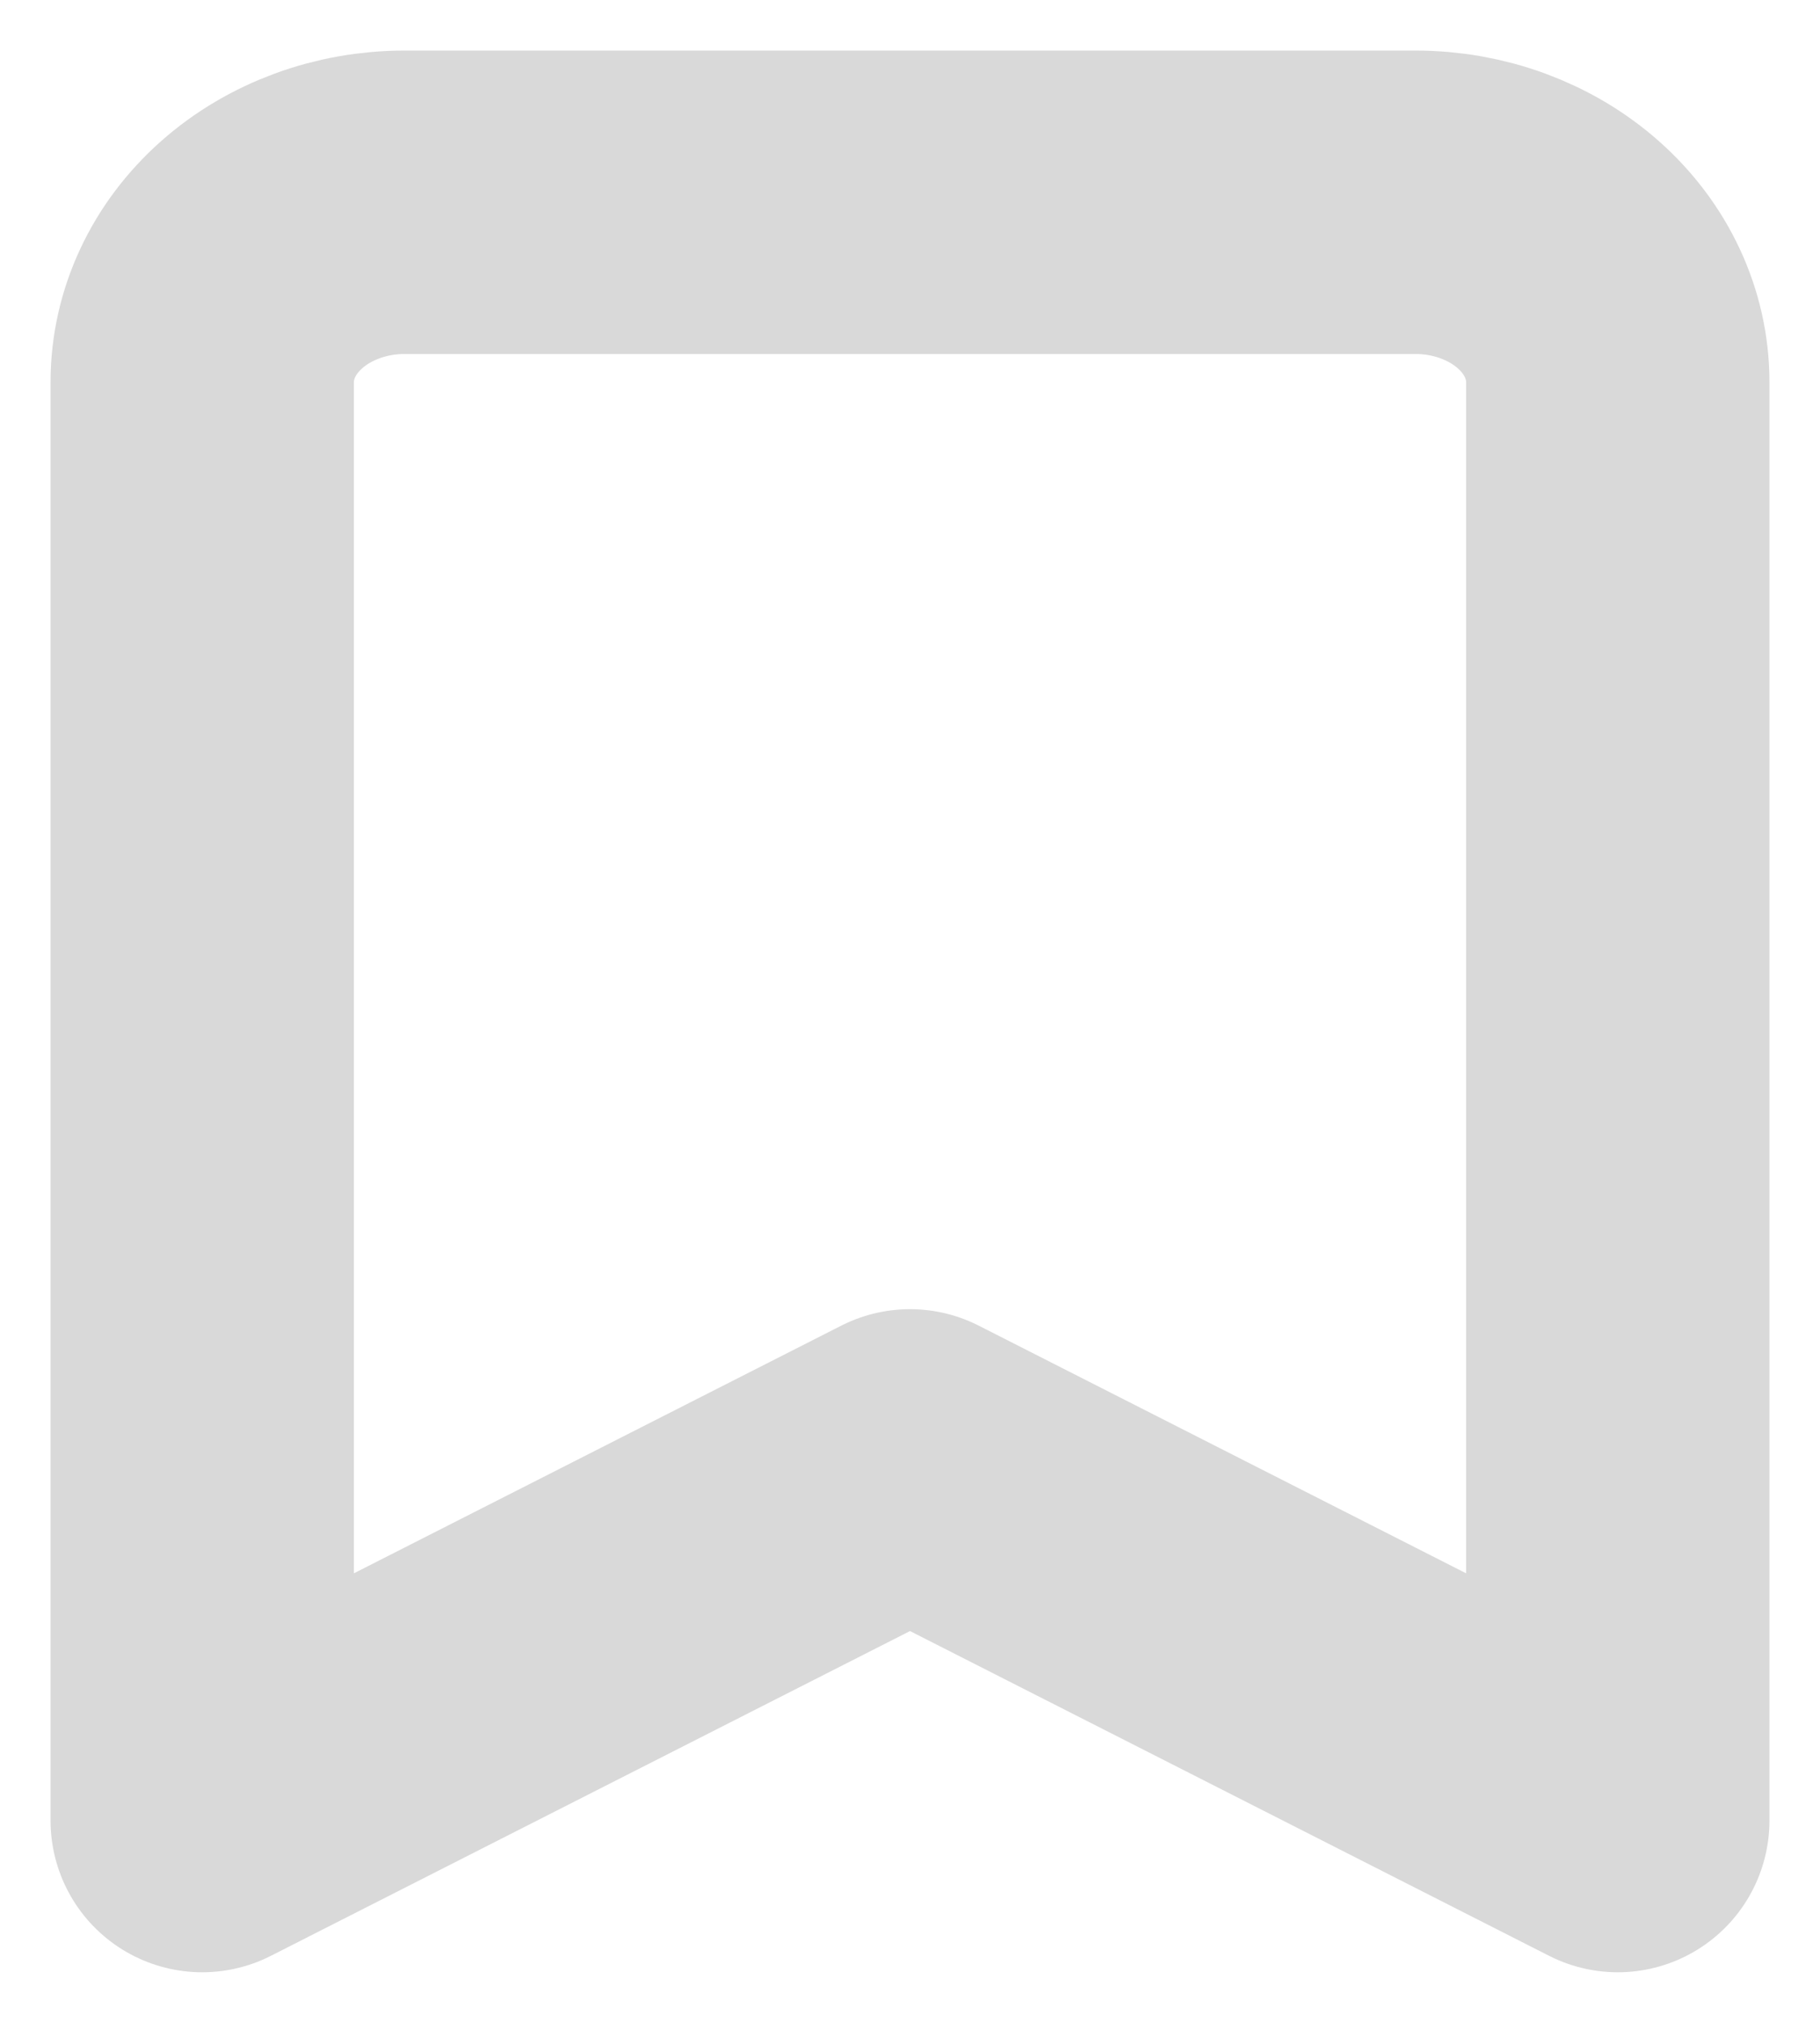 <svg width="9" height="10" viewBox="0 0 9 10" fill="none" xmlns="http://www.w3.org/2000/svg">
<path d="M8 9L4.5 7.222L1 9V1.889C1 1.653 1.105 1.427 1.293 1.26C1.48 1.094 1.735 1 2 1H7C7.265 1 7.52 1.094 7.707 1.26C7.895 1.427 8 1.653 8 1.889V9Z" stroke="#D9D9D9" stroke-width="1.5" stroke-linecap="round" stroke-linejoin="round"/>
</svg>
